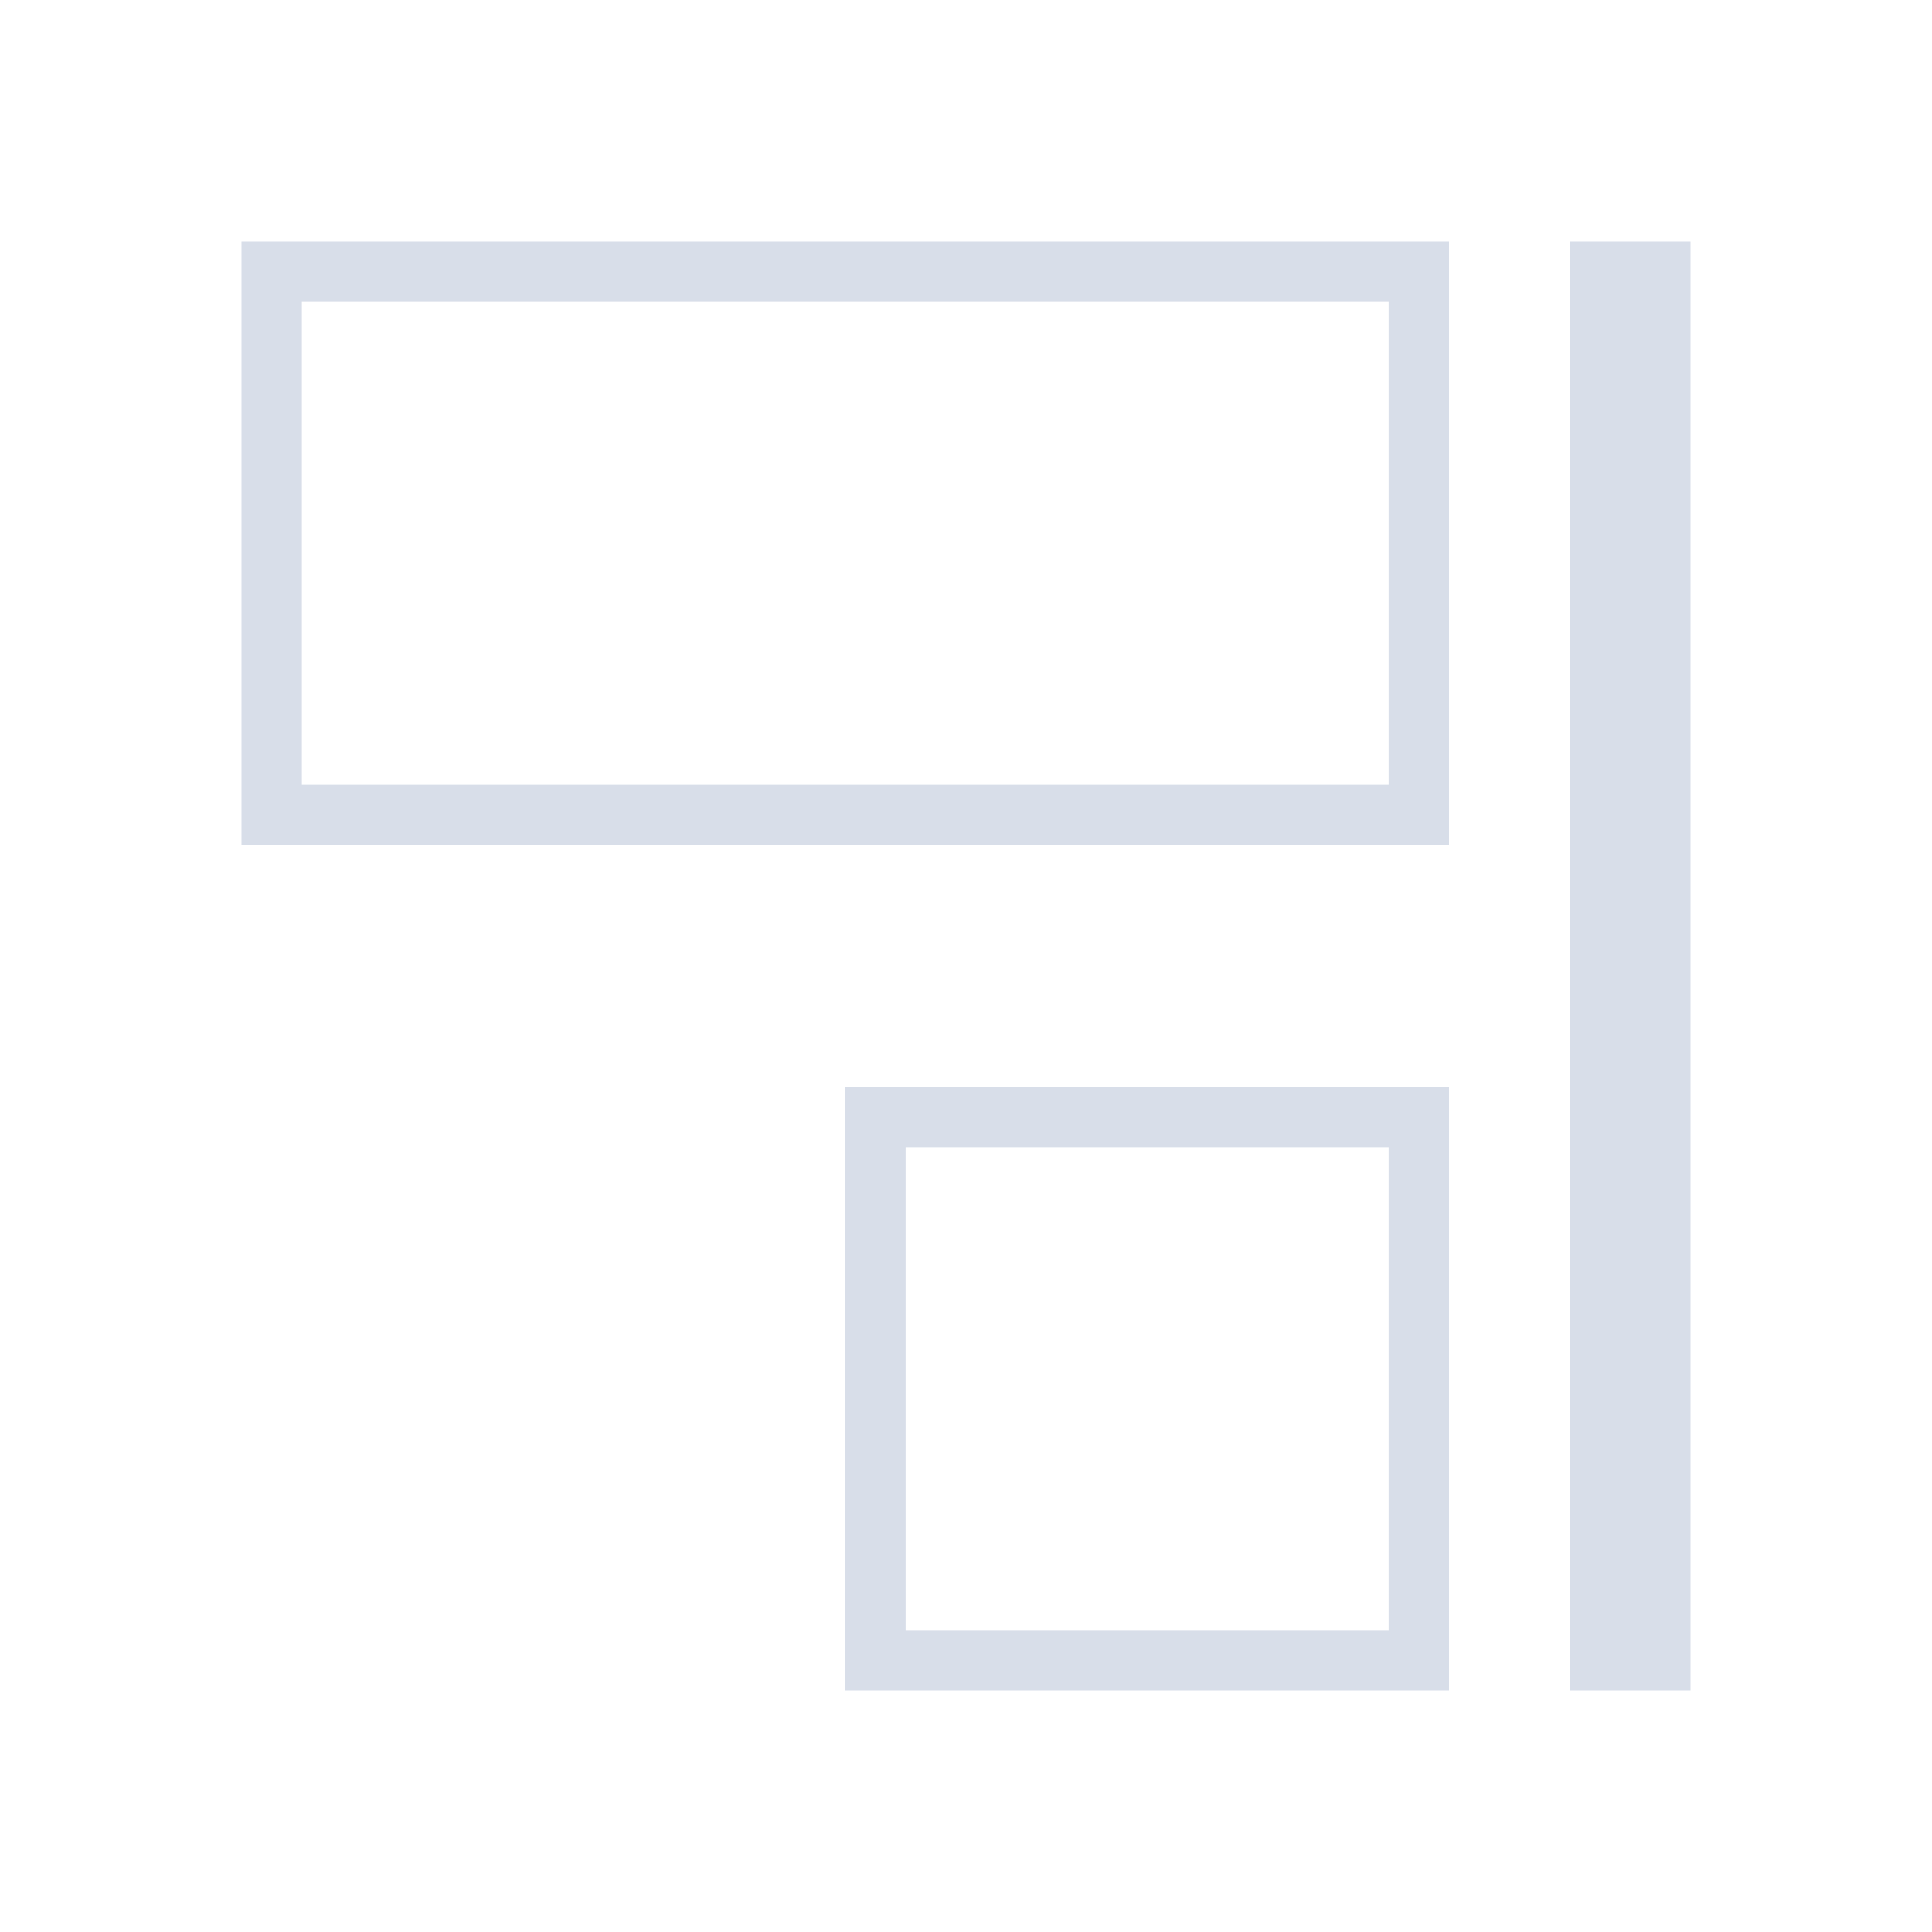 <svg viewBox="0 0 32 32" xmlns="http://www.w3.org/2000/svg">
 <defs>
  <style type="text/css">.ColorScheme-Text {
        color:#d8dee9;
      }</style>
 </defs>
 <path class="ColorScheme-Text" d="m4 4v10h20v-10h-20zm22 0v24h2v-24h-2zm-21 1h18v8h-18v-8zm9 13v10h10v-10h-10zm1 1h8v8h-8v-8z" fill="currentColor"/>
</svg>
